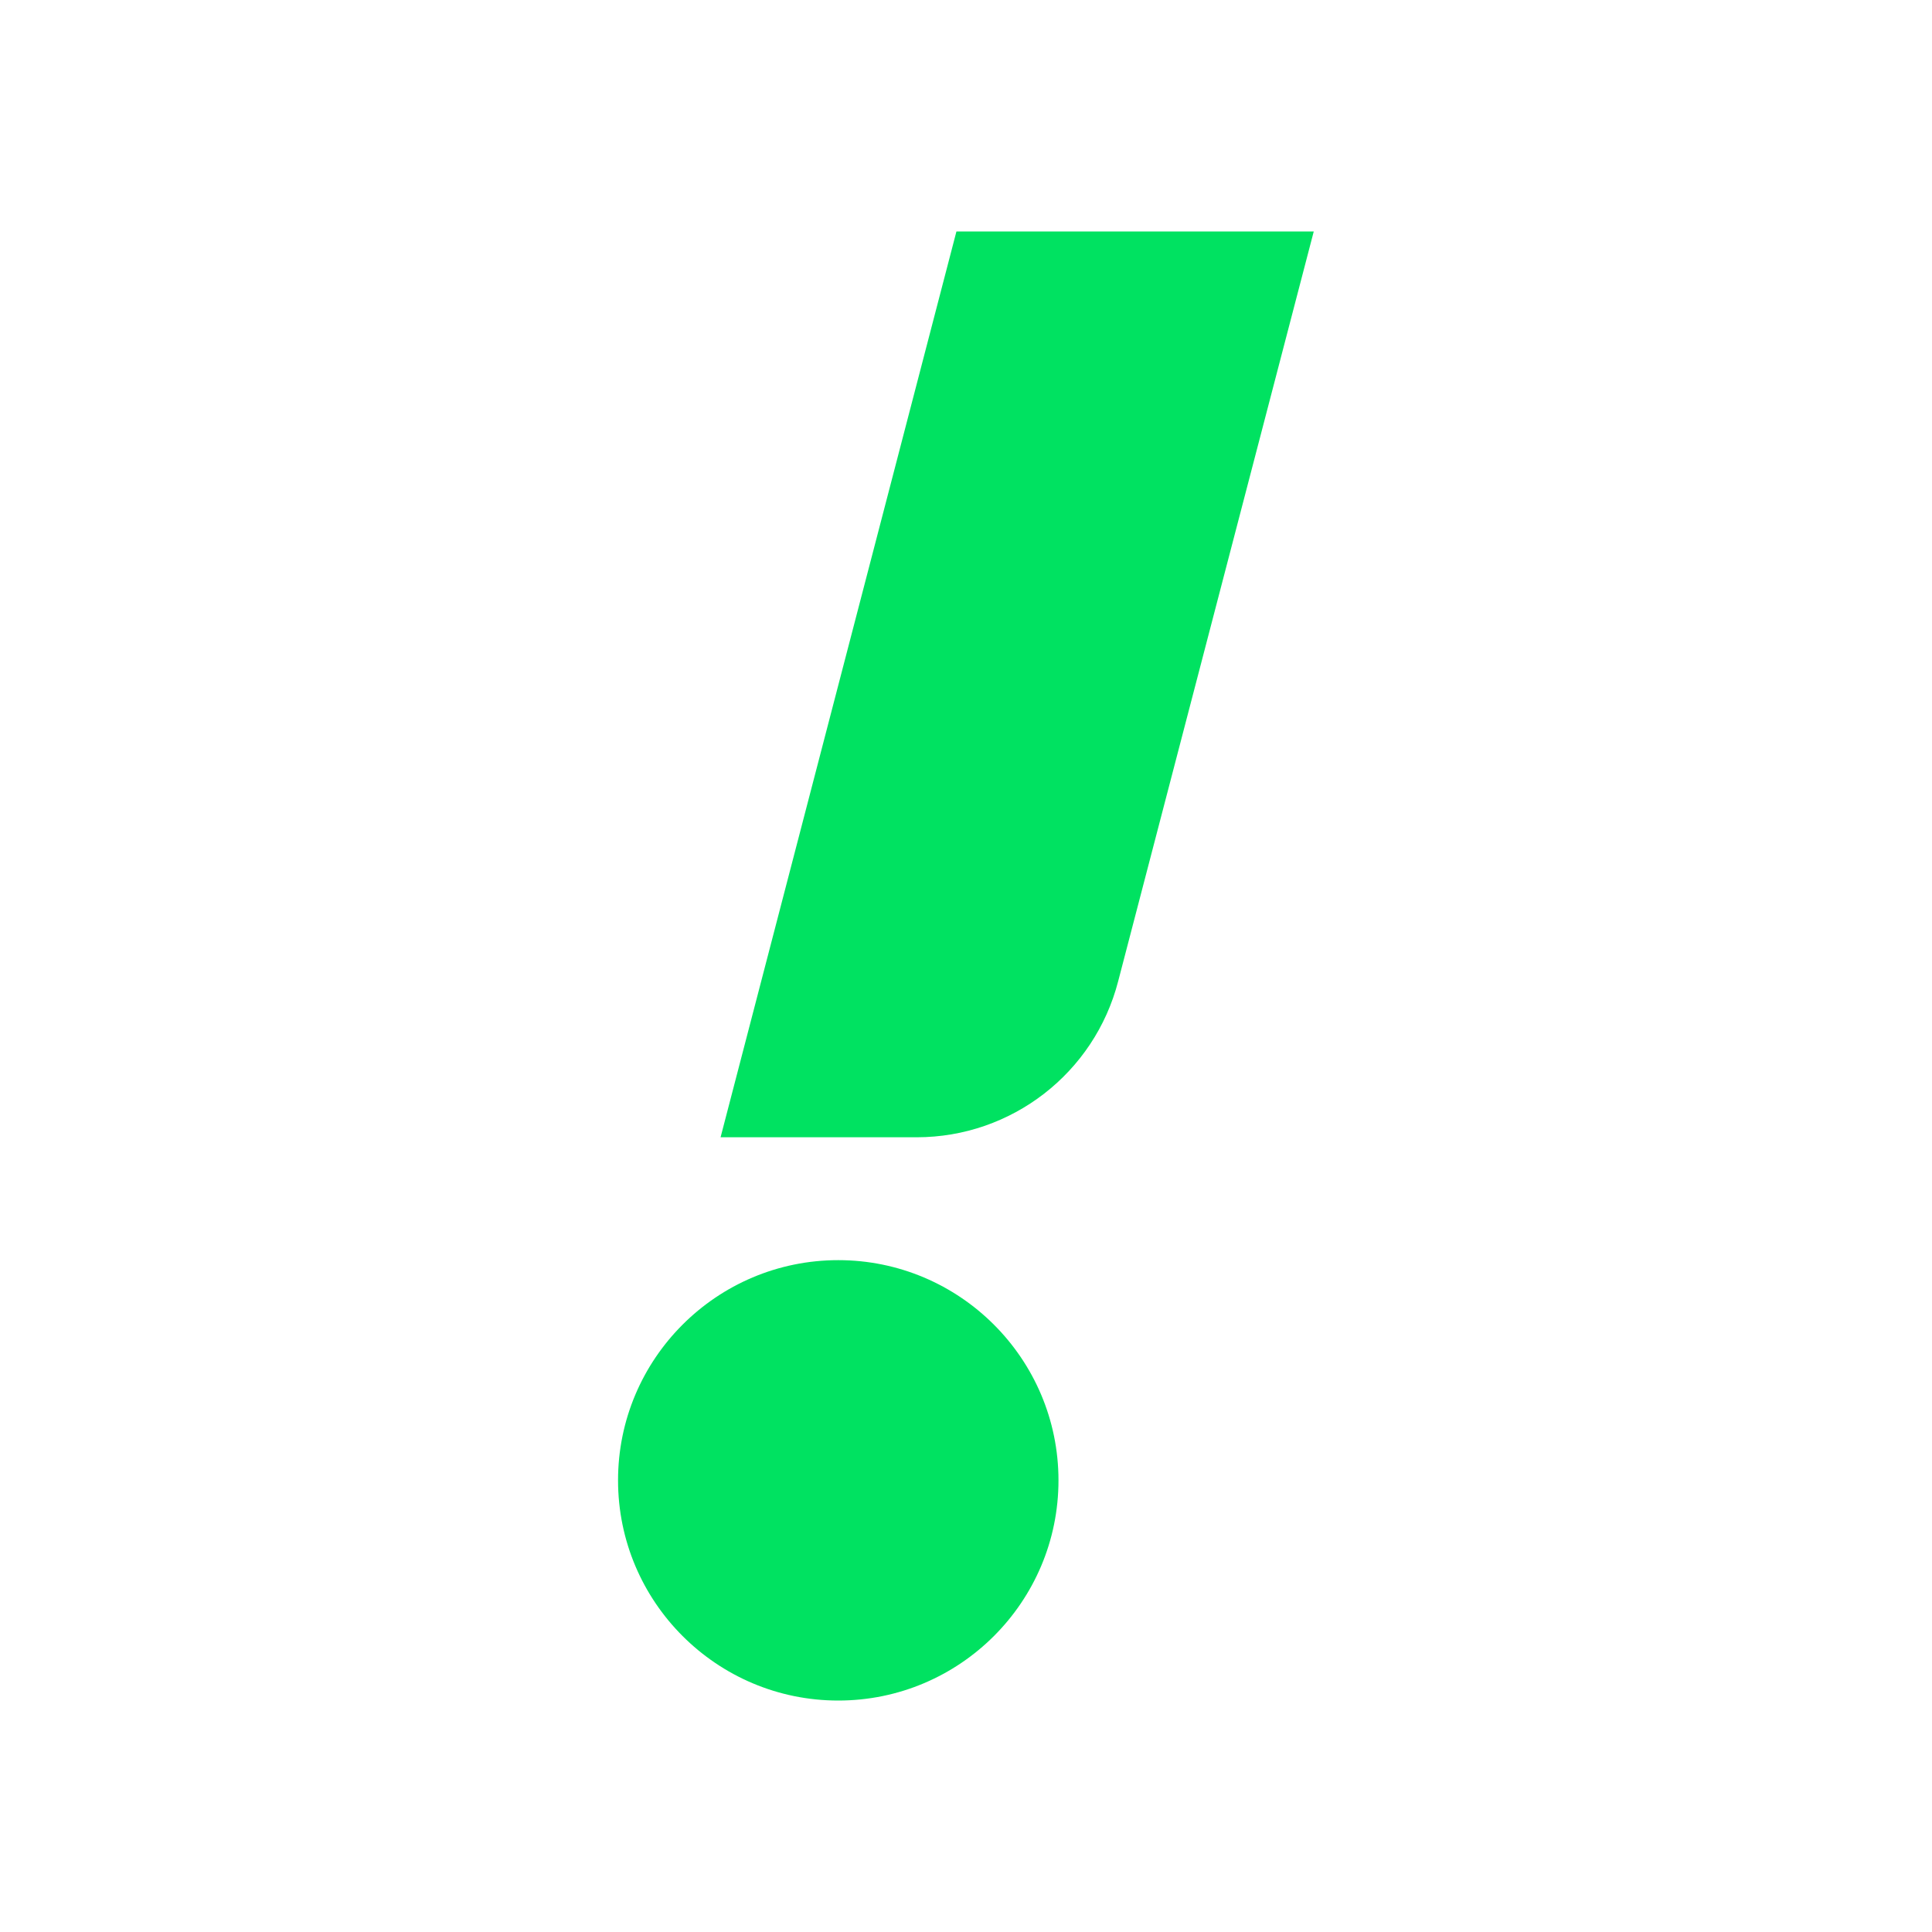 <svg width="60" height="60" viewBox="0 0 60 60" fill="none" xmlns="http://www.w3.org/2000/svg">
<path d="M29.703 7.188L22.378 35.319H28.468C31.415 35.319 33.989 33.325 34.726 30.472L40.8 7.188H29.703Z" fill="#00E261"/>
<path fill-rule="evenodd" clip-rule="evenodd" d="M26.033 39.135C29.806 39.135 32.872 42.199 32.872 45.974C32.872 49.747 29.808 52.812 26.033 52.812C22.258 52.812 19.194 49.747 19.194 45.974C19.193 42.199 22.258 39.135 26.033 39.135Z" fill="#00E261"/>
</svg>
